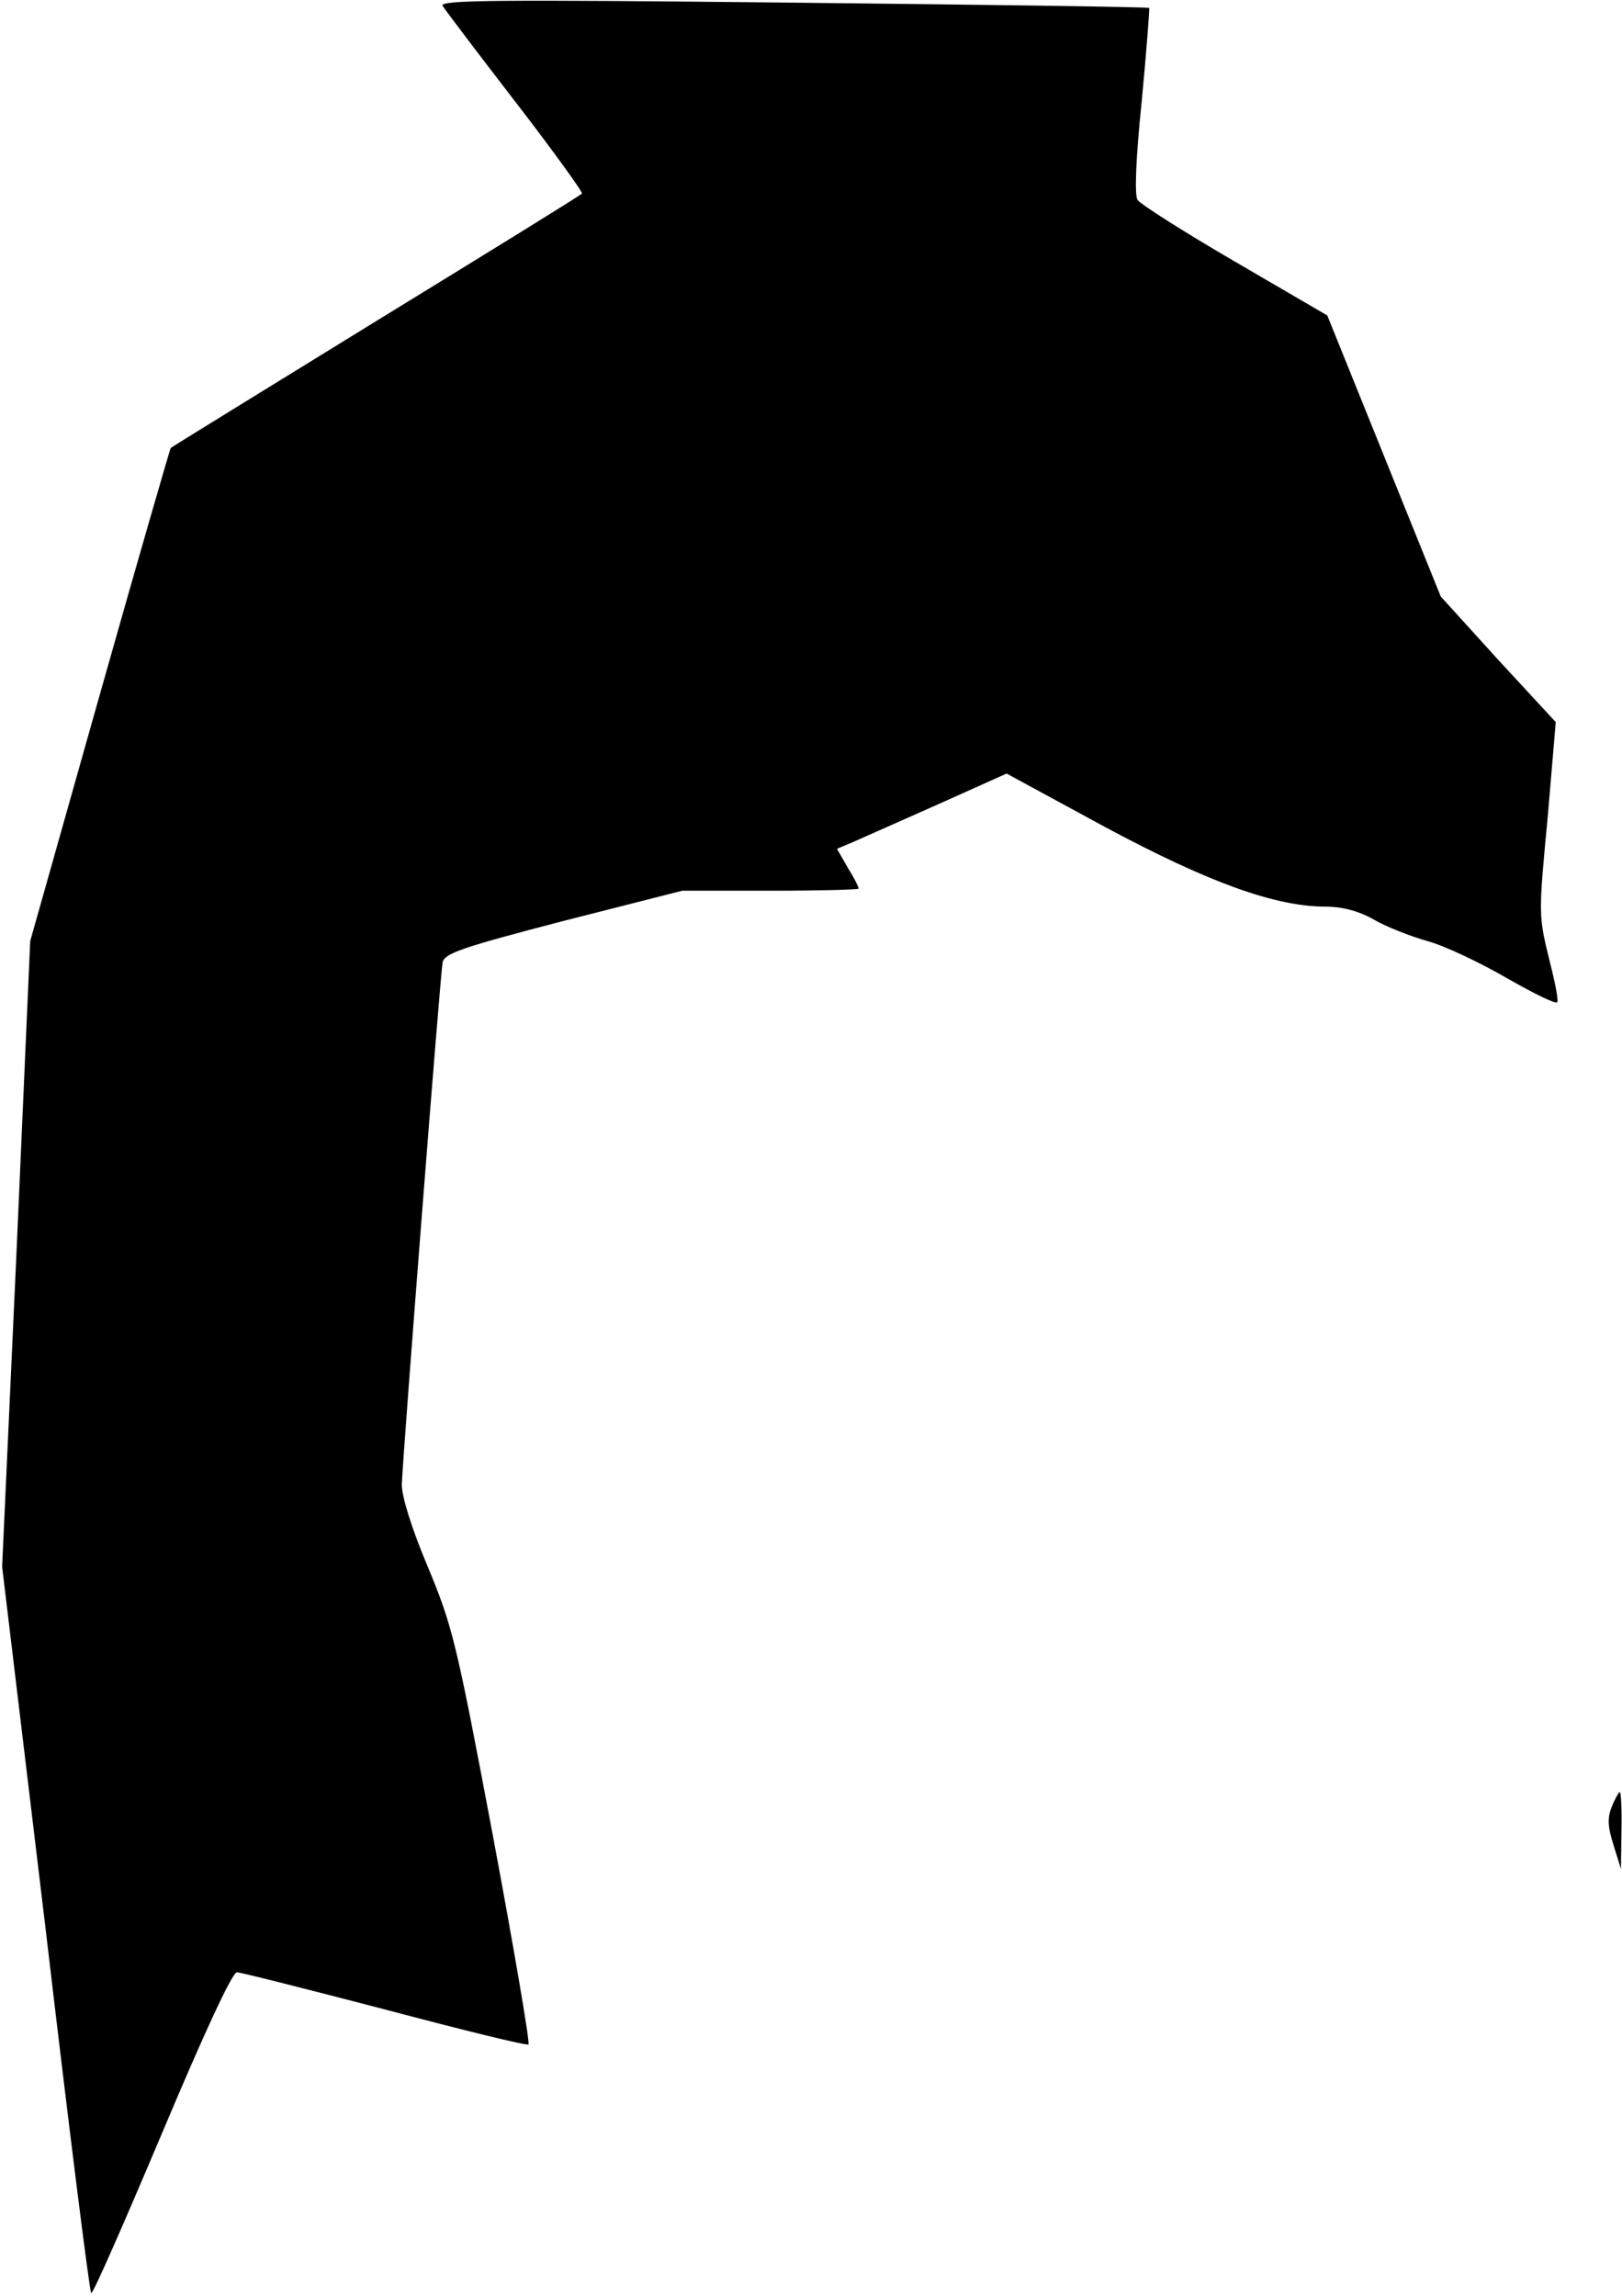 <?xml version="1.0" standalone="no"?>
<!DOCTYPE svg PUBLIC "-//W3C//DTD SVG 20010904//EN"
 "http://www.w3.org/TR/2001/REC-SVG-20010904/DTD/svg10.dtd">
<svg version="1.0" xmlns="http://www.w3.org/2000/svg"
 width="306pt" height="433pt" viewBox="0 0 306 433"
 preserveAspectRatio="xMidYMid meet">
<g transform="translate(0,433) scale(0.1,-0.1)"
fill="#000000" stroke="none">
<path fill="#000000" stroke="none" d="M835 4319 c5 -8 67 -90 138 -182 71
-92 127 -170 125 -172 -2 -3 -177 -111 -389 -241 -211 -130 -385 -237 -387
-239 -1 -1 -62 -211 -134 -466 l-131 -464 -26 -590 -27 -590 82 -683 c44 -375
83 -685 86 -687 3 -3 62 132 133 300 80 190 133 305 142 305 7 0 133 -32 279
-70 147 -39 269 -69 271 -66 3 3 -27 179 -67 393 -69 366 -76 395 -123 508
-32 76 -49 133 -49 155 3 70 73 966 77 985 4 17 36 28 228 78 l224 57 167 0
c91 0 166 2 166 4 0 3 -9 21 -21 40 l-20 35 33 14 c18 8 90 40 160 71 l127 57
186 -101 c196 -105 321 -150 416 -150 30 0 62 -8 90 -24 24 -14 70 -32 102
-41 33 -9 100 -41 150 -70 51 -29 93 -50 95 -45 2 4 -4 36 -13 71 -23 94 -23
89 -5 280 l15 177 -109 118 -108 119 -107 265 -107 265 -175 102 c-96 56 -178
108 -183 116 -6 9 -3 81 8 187 9 95 15 174 14 175 -2 2 -304 6 -672 10 -566 6
-667 5 -661 -6z"/>
<path fill="#000000" stroke="none" d="M3041 923 c-9 -22 -8 -38 3 -73 l14
-45 1 73 c1 39 -1 72 -3 72 -2 0 -9 -12 -15 -27z"/>
</g>
</svg>
